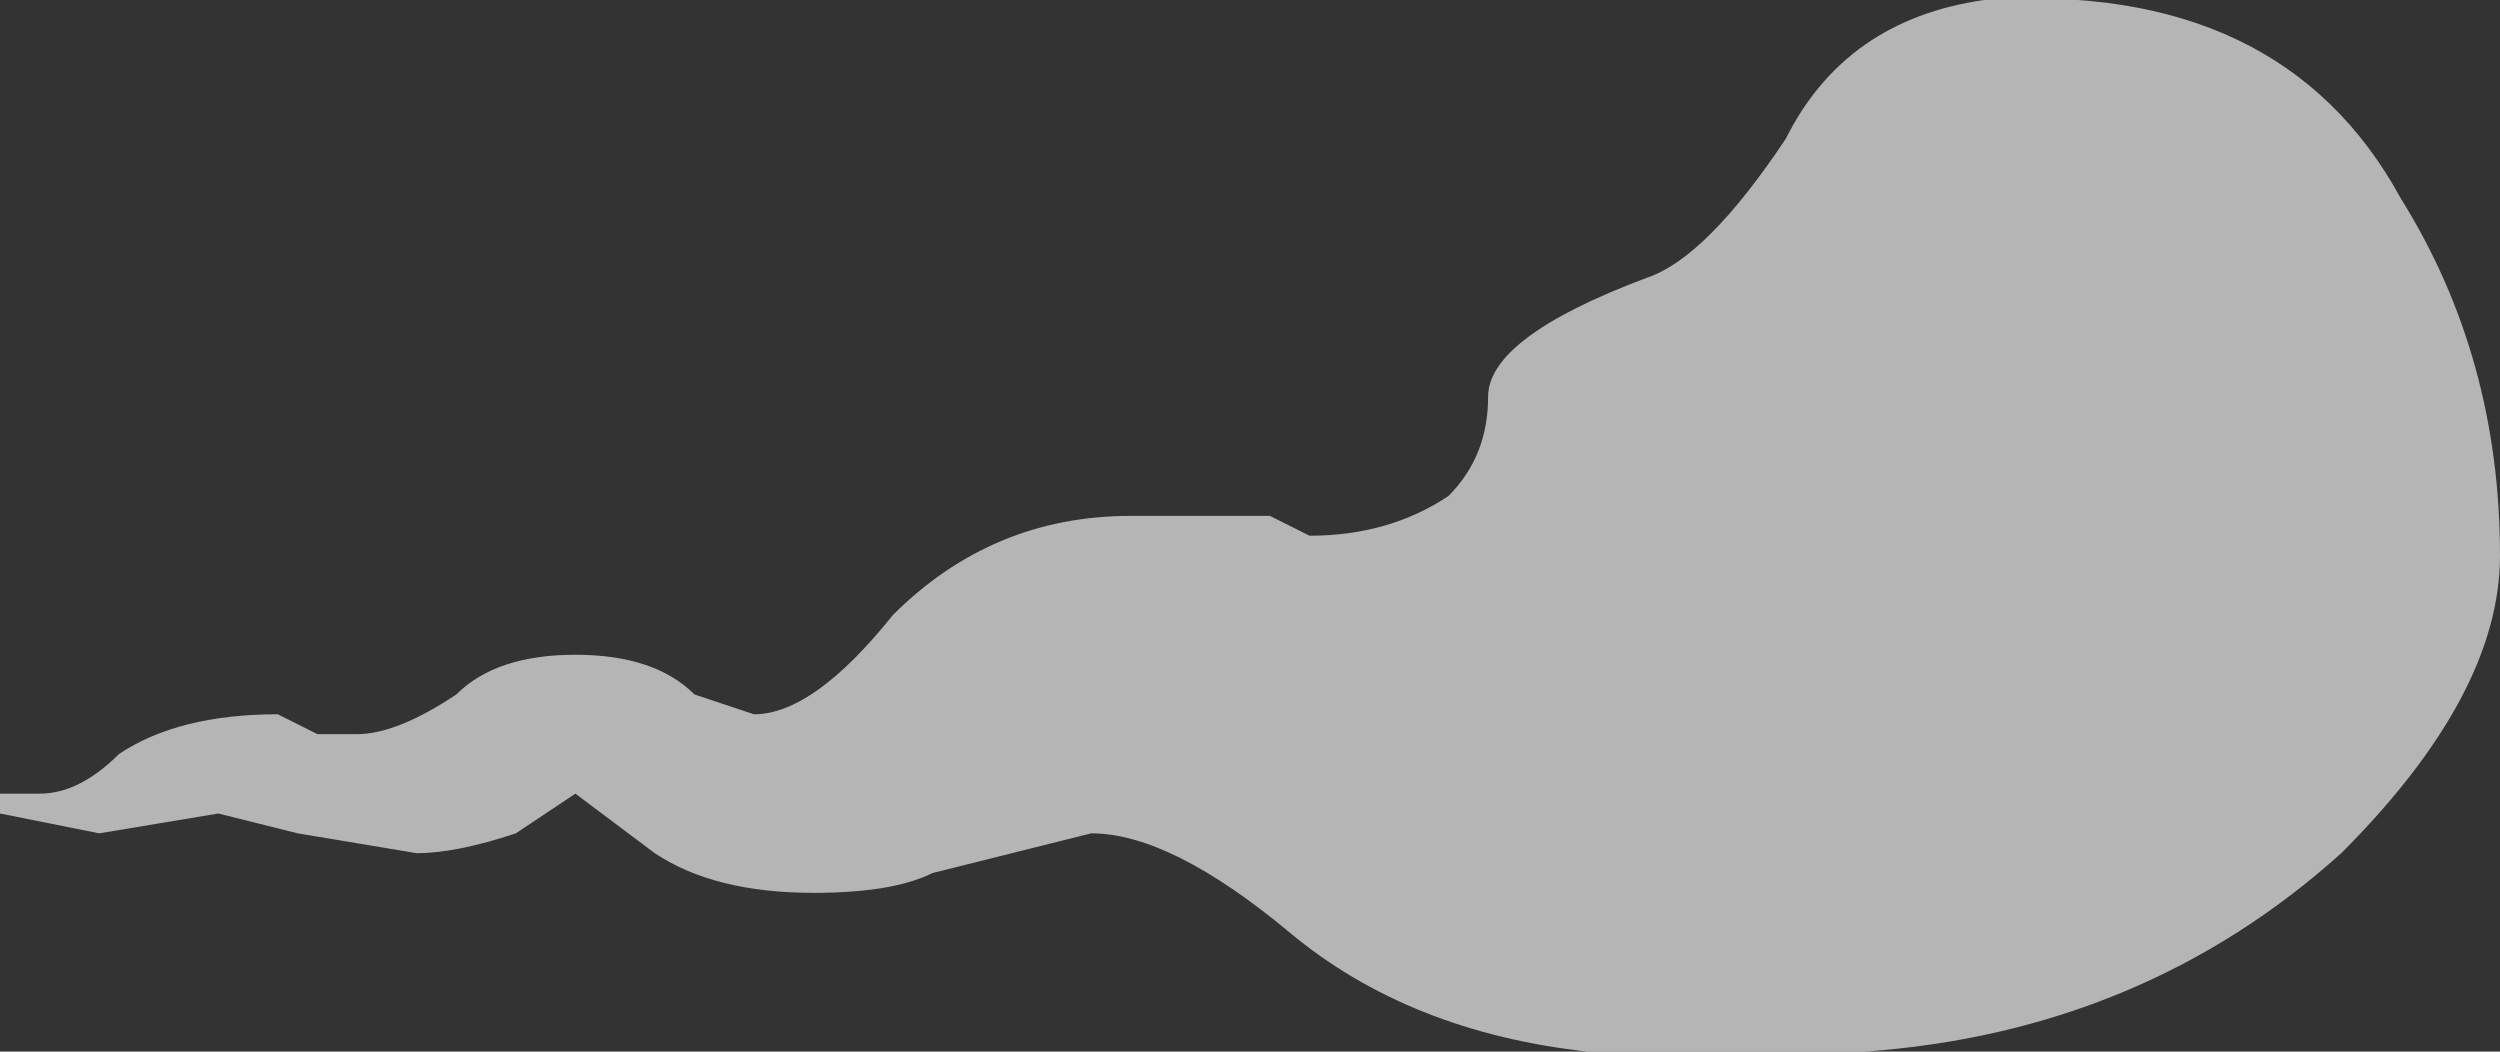 <?xml version="1.0" encoding="UTF-8" standalone="no"?>
<svg xmlns:ffdec="https://www.free-decompiler.com/flash" xmlns:xlink="http://www.w3.org/1999/xlink" ffdec:objectType="shape" height="2.65px" width="6.3px" xmlns="http://www.w3.org/2000/svg">
  <rect width="100%" height="100%" fill="#333333" stroke="none"/>
  <g transform="matrix(1.0, 0.0, 0.0, 1.0, -8.95, 7.45)">
    <path d="M11.2 -5.9 Q11.45 -6.15 11.8 -6.15 L12.15 -6.15 12.25 -6.1 Q12.45 -6.1 12.6 -6.2 12.7 -6.3 12.7 -6.45 12.7 -6.6 13.1 -6.75 13.25 -6.8 13.45 -7.1 13.6 -7.4 13.95 -7.45 14.7 -7.5 15.0 -6.95 15.25 -6.55 15.25 -6.05 15.25 -5.7 14.85 -5.3 14.35 -4.85 13.65 -4.8 L12.95 -4.8 Q12.5 -4.85 12.2 -5.1 11.9 -5.35 11.7 -5.35 L11.3 -5.25 Q11.2 -5.2 11.0 -5.2 10.75 -5.2 10.6 -5.3 L10.4 -5.45 10.25 -5.35 Q10.1 -5.3 10.0 -5.3 L9.7 -5.35 9.5 -5.4 9.2 -5.35 8.95 -5.4 8.95 -5.45 9.05 -5.45 Q9.15 -5.45 9.25 -5.55 9.4 -5.65 9.65 -5.65 L9.75 -5.6 9.85 -5.6 Q9.95 -5.6 10.1 -5.7 10.2 -5.8 10.4 -5.8 10.6 -5.8 10.7 -5.7 L10.85 -5.65 Q11.0 -5.65 11.2 -5.9" fill="#ffffff" fill-opacity="0.639" fill-rule="evenodd" stroke="none"/>
  </g>
</svg>
